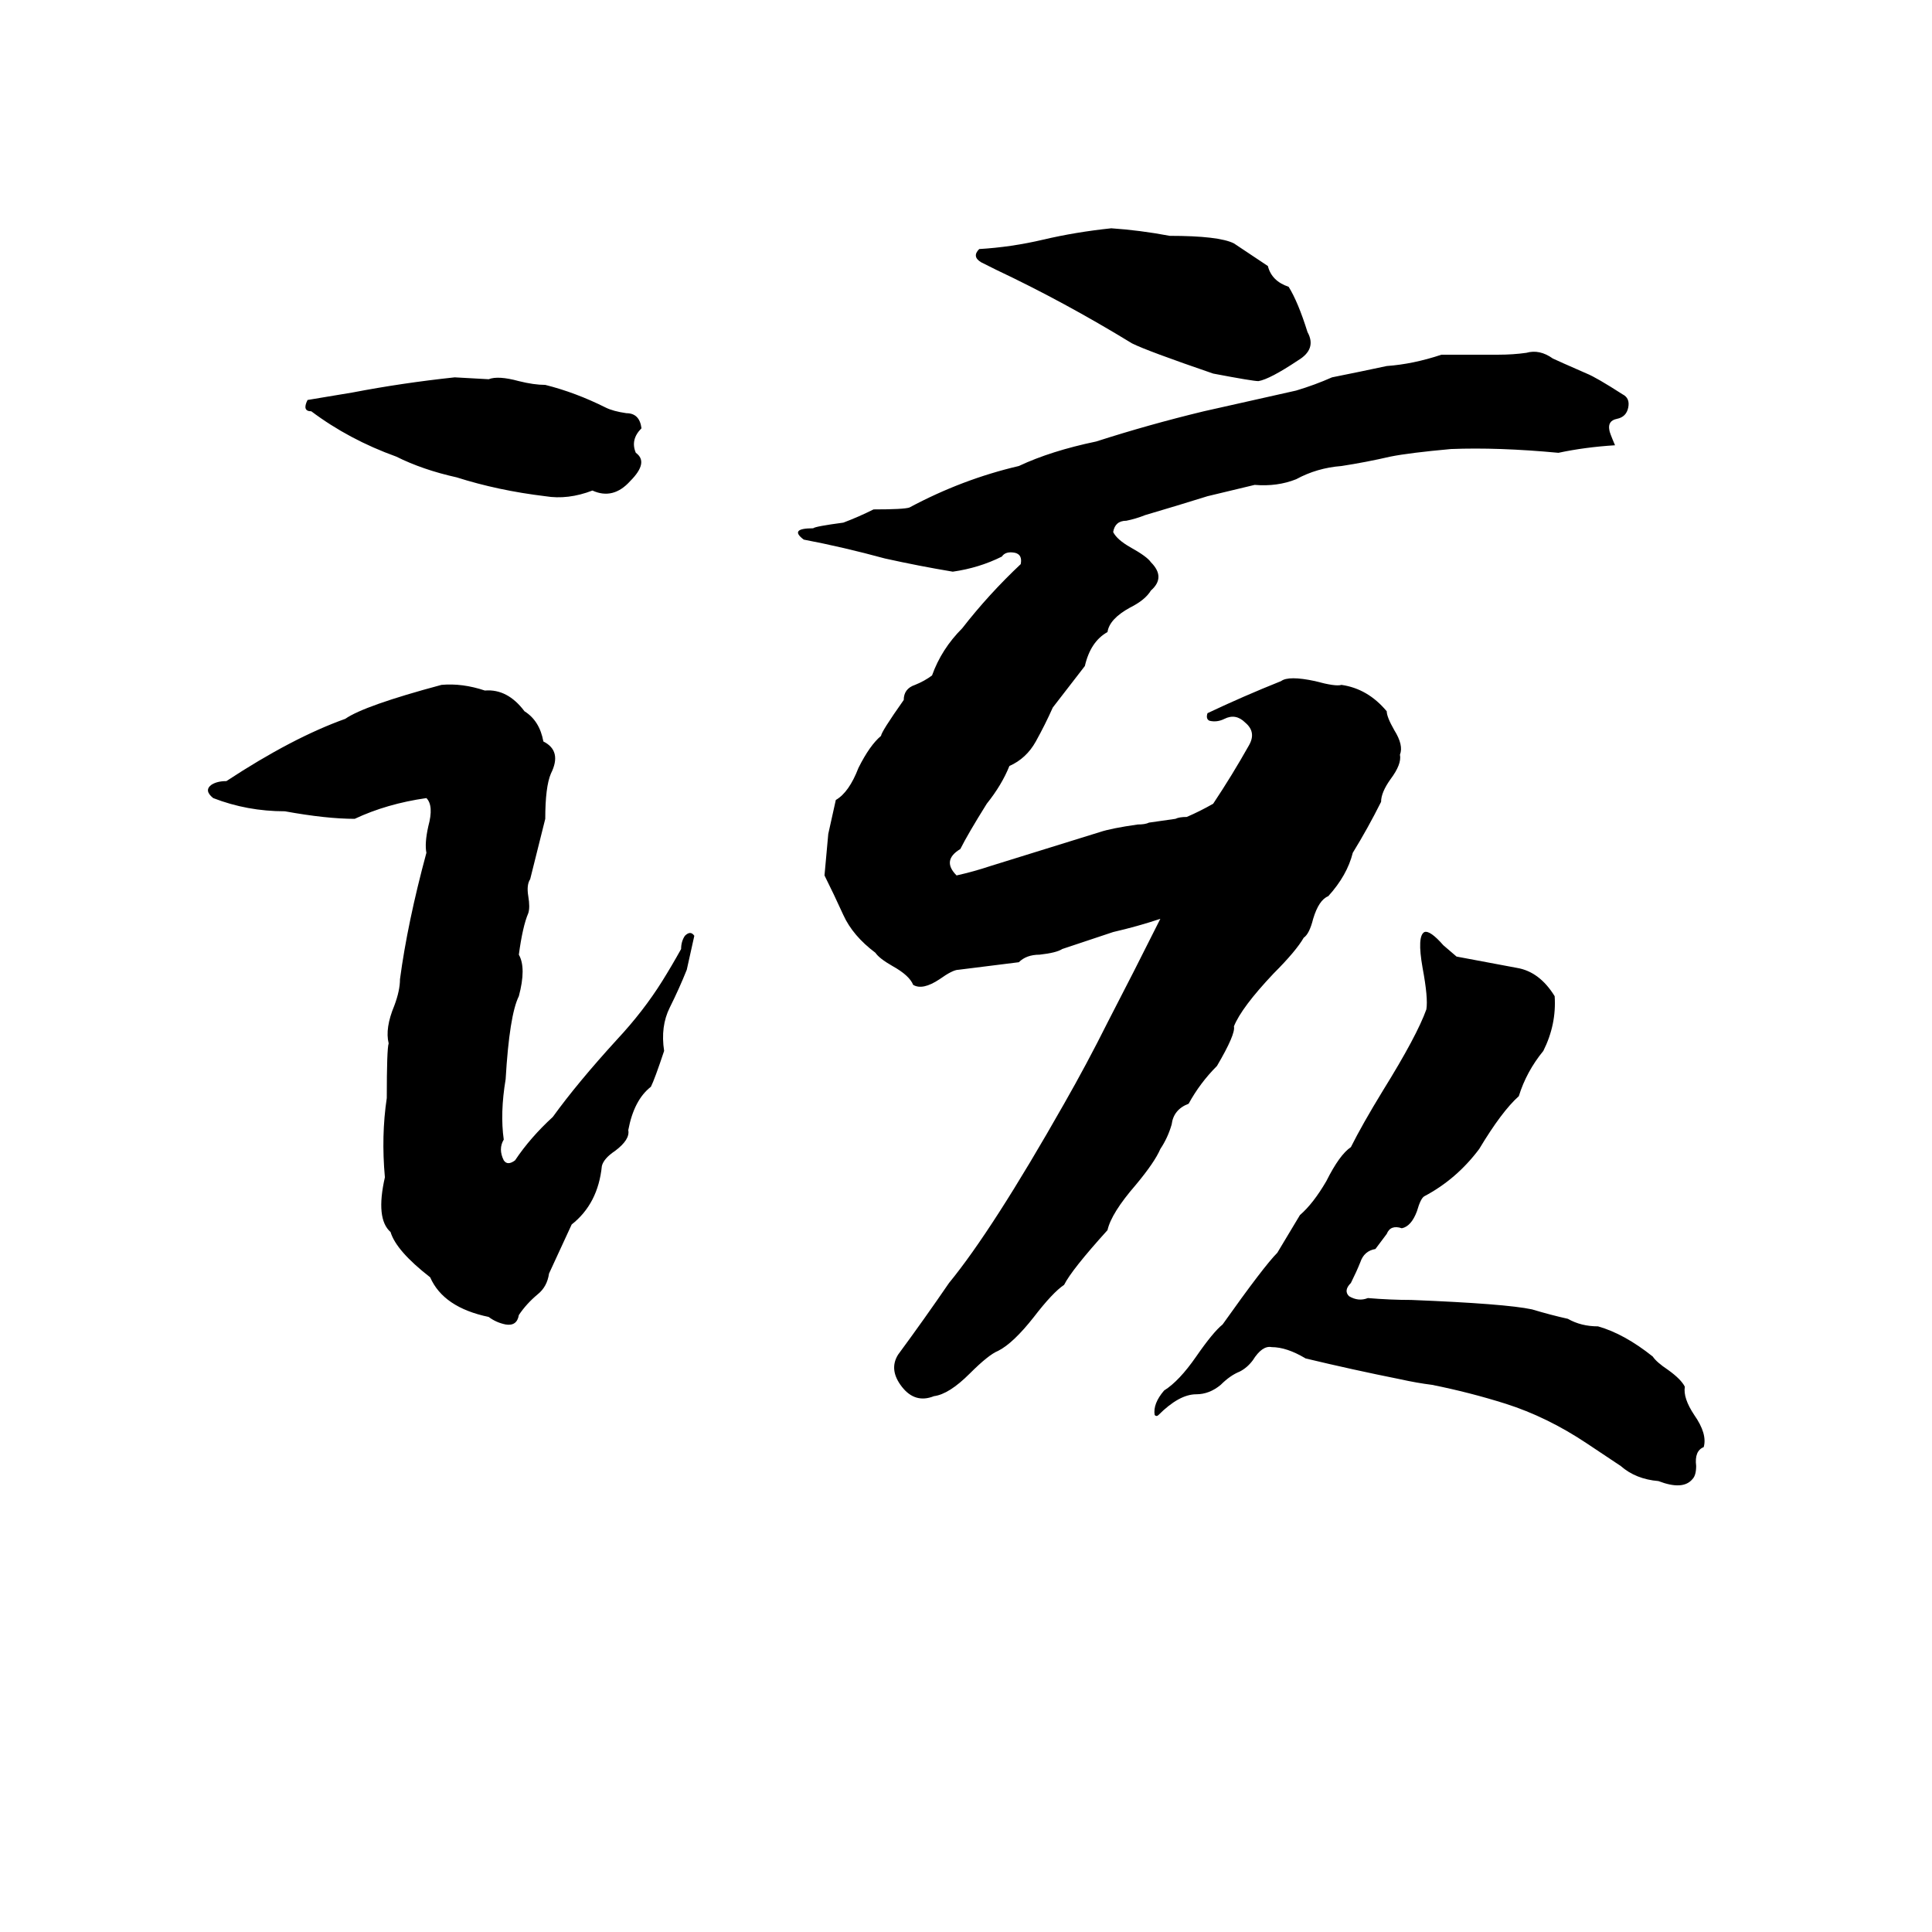<svg xmlns="http://www.w3.org/2000/svg" viewBox="0 -800 1024 1024">
	<path fill="#000000" d="M589 -679Q604 -678 620 -675Q646 -675 654 -671Q663 -665 672 -659Q674 -651 683 -648Q688 -640 693 -624Q698 -615 688 -609Q673 -599 667 -598Q664 -598 643 -602Q608 -614 600 -618Q564 -640 528 -657Q524 -659 520 -661Q515 -664 519 -668Q536 -669 553 -673Q570 -677 589 -679ZM687 -593Q697 -596 706 -600Q721 -603 735 -606Q749 -607 764 -612Q779 -612 794 -612Q802 -612 809 -613Q816 -615 823 -610Q825 -609 841 -602Q846 -600 860 -591Q864 -589 863 -584Q862 -579 857 -578Q852 -577 853 -572Q853 -571 856 -564Q840 -563 826 -560Q794 -563 769 -562Q747 -560 737 -558Q724 -555 711 -553Q698 -552 687 -546Q677 -542 665 -543L640 -537Q624 -532 607 -527Q602 -525 597 -524Q591 -524 590 -518Q592 -514 599 -510Q608 -505 610 -502Q618 -494 610 -487Q607 -482 599 -478Q588 -472 587 -465Q578 -460 575 -447L558 -425Q554 -416 549 -407Q544 -398 535 -394Q531 -384 523 -374Q513 -358 509 -350Q499 -344 507 -336Q516 -338 525 -341Q554 -350 583 -359Q589 -361 603 -363Q607 -363 609 -364L623 -366Q625 -367 629 -367Q636 -370 643 -374Q653 -389 662 -405Q666 -412 660 -417Q655 -422 649 -419Q645 -417 641 -418Q639 -419 640 -422Q659 -431 679 -439Q683 -442 697 -439Q708 -436 711 -437Q725 -435 735 -423Q735 -420 739 -413Q744 -405 742 -400Q743 -395 737 -387Q732 -380 732 -375Q725 -361 717 -348Q714 -336 704 -325Q699 -323 696 -313Q694 -305 691 -303Q687 -296 675 -284Q658 -266 654 -256Q655 -252 645 -235Q636 -226 630 -215Q622 -212 621 -204Q619 -197 615 -191Q612 -184 602 -172Q589 -157 587 -148Q568 -127 564 -119Q558 -115 548 -102Q537 -88 529 -84Q524 -82 514 -72Q503 -61 495 -60Q485 -56 478 -65Q471 -74 476 -82Q490 -101 503 -120Q526 -148 564 -215Q576 -236 587 -258Q601 -285 615 -313Q603 -309 590 -306L563 -297Q560 -295 551 -294Q544 -294 540 -290Q524 -288 508 -286Q505 -286 498 -281Q489 -275 484 -278Q482 -283 473 -288Q466 -292 464 -295Q452 -304 447 -315Q442 -326 437 -336Q438 -347 439 -358Q441 -367 443 -376Q450 -380 455 -393Q461 -405 467 -410Q467 -412 479 -429Q479 -435 485 -437Q490 -439 494 -442Q499 -456 510 -467Q524 -485 541 -501Q542 -506 538 -507Q533 -508 531 -505Q519 -499 505 -497Q487 -500 469 -504Q447 -510 426 -514Q418 -520 431 -520Q432 -521 447 -523Q455 -526 463 -530Q479 -530 482 -531Q510 -546 540 -553Q557 -561 581 -566Q609 -575 638 -582ZM241 -600L259 -599Q264 -601 275 -598Q283 -596 289 -596Q305 -592 321 -584Q325 -582 332 -581Q339 -581 340 -573Q334 -567 337 -560Q344 -555 334 -545Q325 -535 314 -540Q301 -535 289 -537Q264 -540 242 -547Q224 -551 210 -558Q185 -567 165 -582Q160 -582 163 -588L187 -592Q213 -597 241 -600ZM234 -437Q245 -438 257 -434Q269 -435 278 -423Q286 -418 288 -407Q298 -402 292 -390Q289 -383 289 -366Q285 -350 281 -334Q279 -331 280 -325Q281 -319 280 -316Q277 -309 275 -294Q279 -287 275 -272Q270 -262 268 -228Q265 -210 267 -196Q264 -191 267 -185Q269 -182 273 -185Q281 -197 293 -208Q306 -226 327 -249Q341 -264 351 -280Q356 -288 361 -297Q361 -301 363 -304Q366 -307 368 -304Q366 -295 364 -286Q360 -276 355 -266Q350 -256 352 -243Q347 -228 345 -224Q336 -217 333 -201Q334 -196 326 -190Q320 -186 319 -182Q317 -162 303 -151Q297 -138 291 -125Q290 -118 285 -114Q279 -109 275 -103Q274 -97 268 -98Q263 -99 259 -102Q235 -107 228 -123Q210 -137 207 -147Q199 -154 204 -176Q202 -198 205 -218Q205 -244 206 -247Q204 -255 209 -267Q212 -275 212 -281Q216 -311 226 -348Q225 -353 227 -362Q230 -373 226 -377Q205 -374 188 -366Q173 -366 151 -370Q131 -370 113 -377Q108 -381 112 -384Q115 -386 120 -386Q155 -409 183 -419Q193 -426 234 -437ZM765 -299L772 -293Q788 -290 804 -287Q816 -285 824 -272Q825 -257 818 -243Q809 -232 805 -219Q796 -211 784 -191Q772 -175 755 -166Q753 -165 751 -158Q748 -150 743 -149Q737 -151 735 -146Q732 -142 729 -138Q723 -137 721 -131Q719 -126 716 -120Q712 -116 715 -113Q720 -110 725 -112Q737 -111 748 -111Q798 -109 812 -106Q822 -103 831 -101Q838 -97 847 -97Q861 -93 876 -81Q878 -78 884 -74Q891 -69 893 -65Q892 -59 898 -50Q905 -40 903 -33Q898 -31 899 -23Q899 -18 897 -16Q892 -10 879 -15Q867 -16 859 -23Q850 -29 841 -35Q820 -49 798 -56Q779 -62 759 -66Q751 -67 742 -69Q717 -74 692 -80Q682 -86 674 -86Q669 -87 664 -79Q661 -75 657 -73Q652 -71 647 -66Q641 -61 634 -61Q625 -61 614 -50Q613 -49 612 -50Q611 -56 617 -63Q625 -68 634 -81Q643 -94 648 -98Q670 -129 677 -136Q683 -146 689 -156Q696 -162 703 -174Q710 -188 716 -192Q722 -204 733 -222Q751 -251 756 -265Q757 -271 754 -287Q751 -304 755 -306Q758 -307 765 -299Z"/>
</svg>